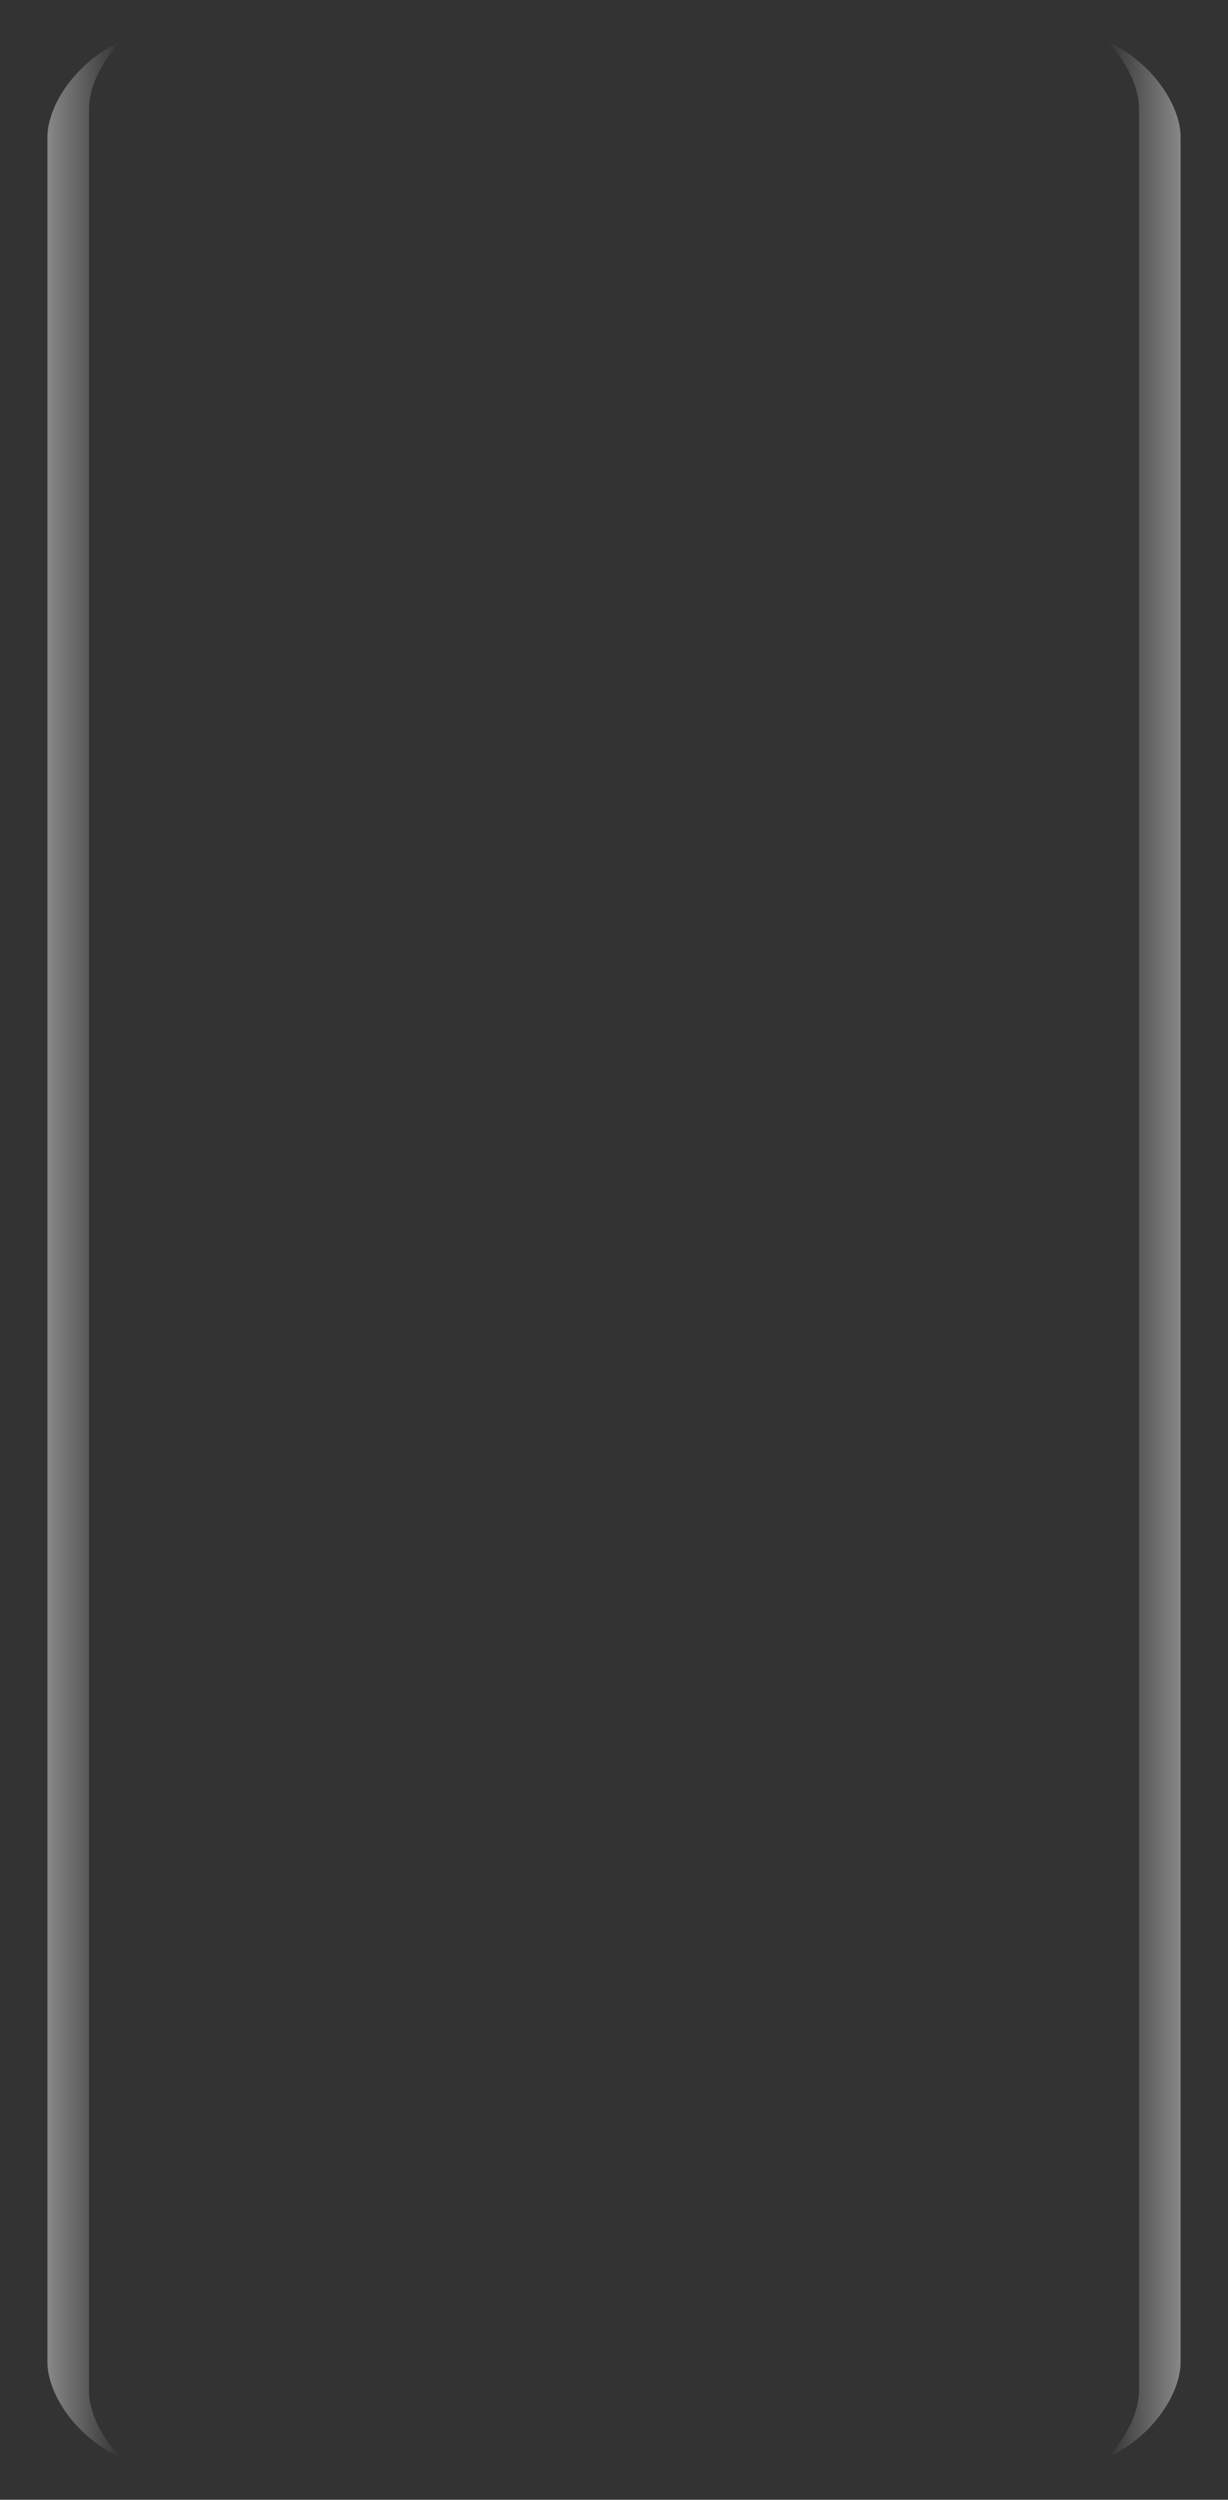 <?xml version="1.0" encoding="UTF-8"?>
<svg width="400px" height="814px" viewBox="0 0 400 814" version="1.1" xmlns="http://www.w3.org/2000/svg" xmlns:xlink="http://www.w3.org/1999/xlink">
    <rect x="0" y="0" width="400" height="814" fill="#333333" stroke="none"/>
    <!-- Generator: Sketch 48.2 (47327) - http://www.bohemiancoding.com/sketch -->
    <title>assets/android_export_highlights</title>
    <desc>Created with Sketch.</desc>
    <defs>
        <linearGradient x1="100%" y1="50%" x2="0%" y2="50%" id="linearGradient-1">
            <stop stop-color="#FFFFFF" stop-opacity="0" offset="0%"></stop>
            <stop stop-color="#FFFFFF" stop-opacity="0.55" offset="100%"></stop>
        </linearGradient>
    </defs>
    <g id="assets_export" stroke="none" stroke-width="1" fill="none" fill-rule="evenodd" opacity="0.753">
        <g id="assets/android_export_highlights" fill="url(#linearGradient-1)">
            <g id="highlights" transform="translate(15.444, 13.532)">
                <path d="M13.547,764.884 L13.547,21.877 C13.547,14.953 17.451,6.735 23.847,0.001 C19.361,2.072 15.226,4.863 11.604,8.316 C4.446,15.141 0,23.914 0,31.211 L0,755.55 C0,762.847 4.446,771.62 11.604,778.445 C15.226,781.898 19.361,784.689 23.847,786.759 C17.451,780.025 13.547,771.808 13.547,764.884" id="left_hl"></path>
                <path d="M358.823,764.883 L358.823,21.876 C358.823,14.952 362.727,6.734 369.123,0 C364.637,2.071 360.502,4.862 356.88,8.315 C349.722,15.14 345.276,23.912 345.276,31.21 L345.276,755.549 C345.276,762.846 349.722,771.619 356.88,778.443 C360.502,781.896 364.637,784.688 369.123,786.758 C362.727,780.024 358.823,771.807 358.823,764.883" id="right_hl" transform="translate(357.2, 393.379) scale(-1, 1) translate(-357.2, -393.379) "></path>
            </g>
        </g>
    </g>
</svg>